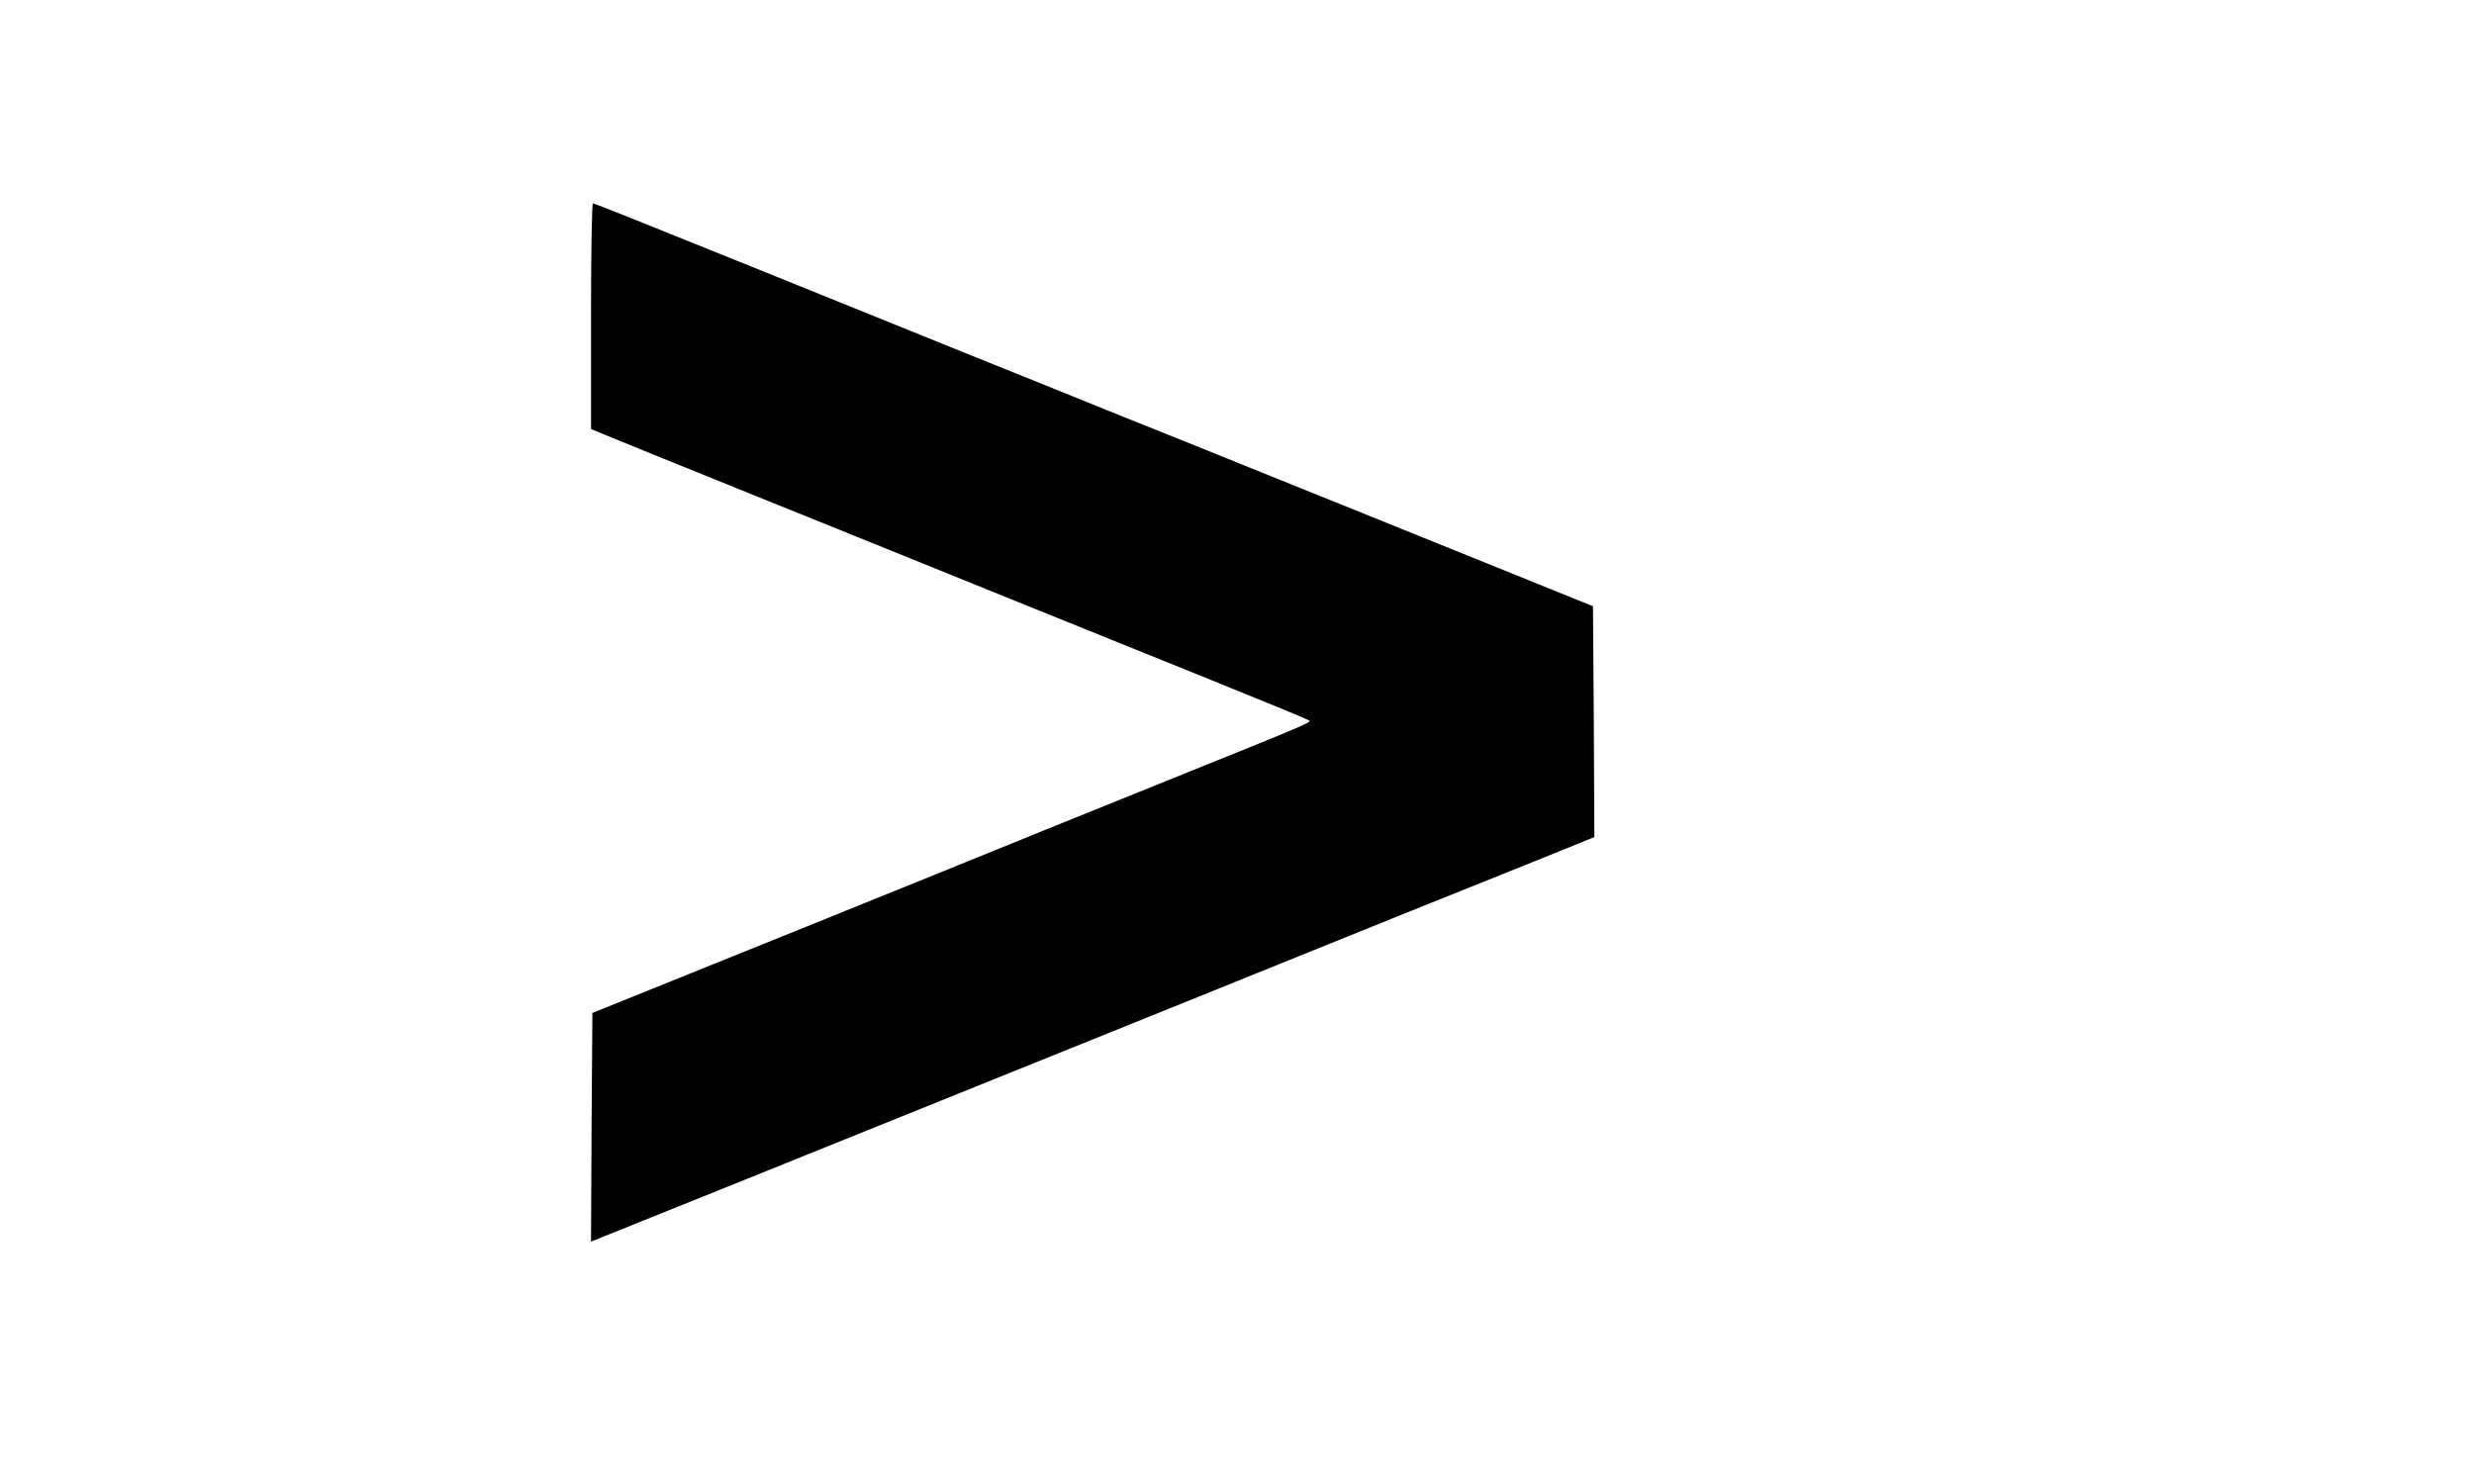 <?xml version="1.0" standalone="no"?>
<!DOCTYPE svg PUBLIC "-//W3C//DTD SVG 20010904//EN"
 "http://www.w3.org/TR/2001/REC-SVG-20010904/DTD/svg10.dtd">
<svg version="1.0" xmlns="http://www.w3.org/2000/svg"
 width="900pt" height="540pt" viewBox="0 0 900 540"
 preserveAspectRatio="xMidYMid meet">

<g transform="translate(0,540) scale(0.1,-0.1)"
fill="#000000" stroke="none">
<path d="M2150 4250 l0 -411 48 -20 c26 -11 274 -112 552 -224 278 -112 678
-274 890 -360 212 -86 547 -221 745 -301 198 -80 366 -149 374 -154 15 -8 36
1 -549 -235 -228 -92 -584 -236 -790 -320 -435 -176 -600 -243 -985 -398
l-280 -113 -3 -416 -2 -416 532 214 c1304 526 2112 852 2388 964 124 50 339
136 478 192 l252 102 -2 420 -3 420 -700 283 c-385 155 -839 339 -1010 407
-170 69 -431 174 -580 234 -148 60 -445 180 -660 267 -214 86 -456 184 -536
216 -80 32 -149 59 -152 59 -4 0 -7 -185 -7 -410z"/>
</g>
</svg>
